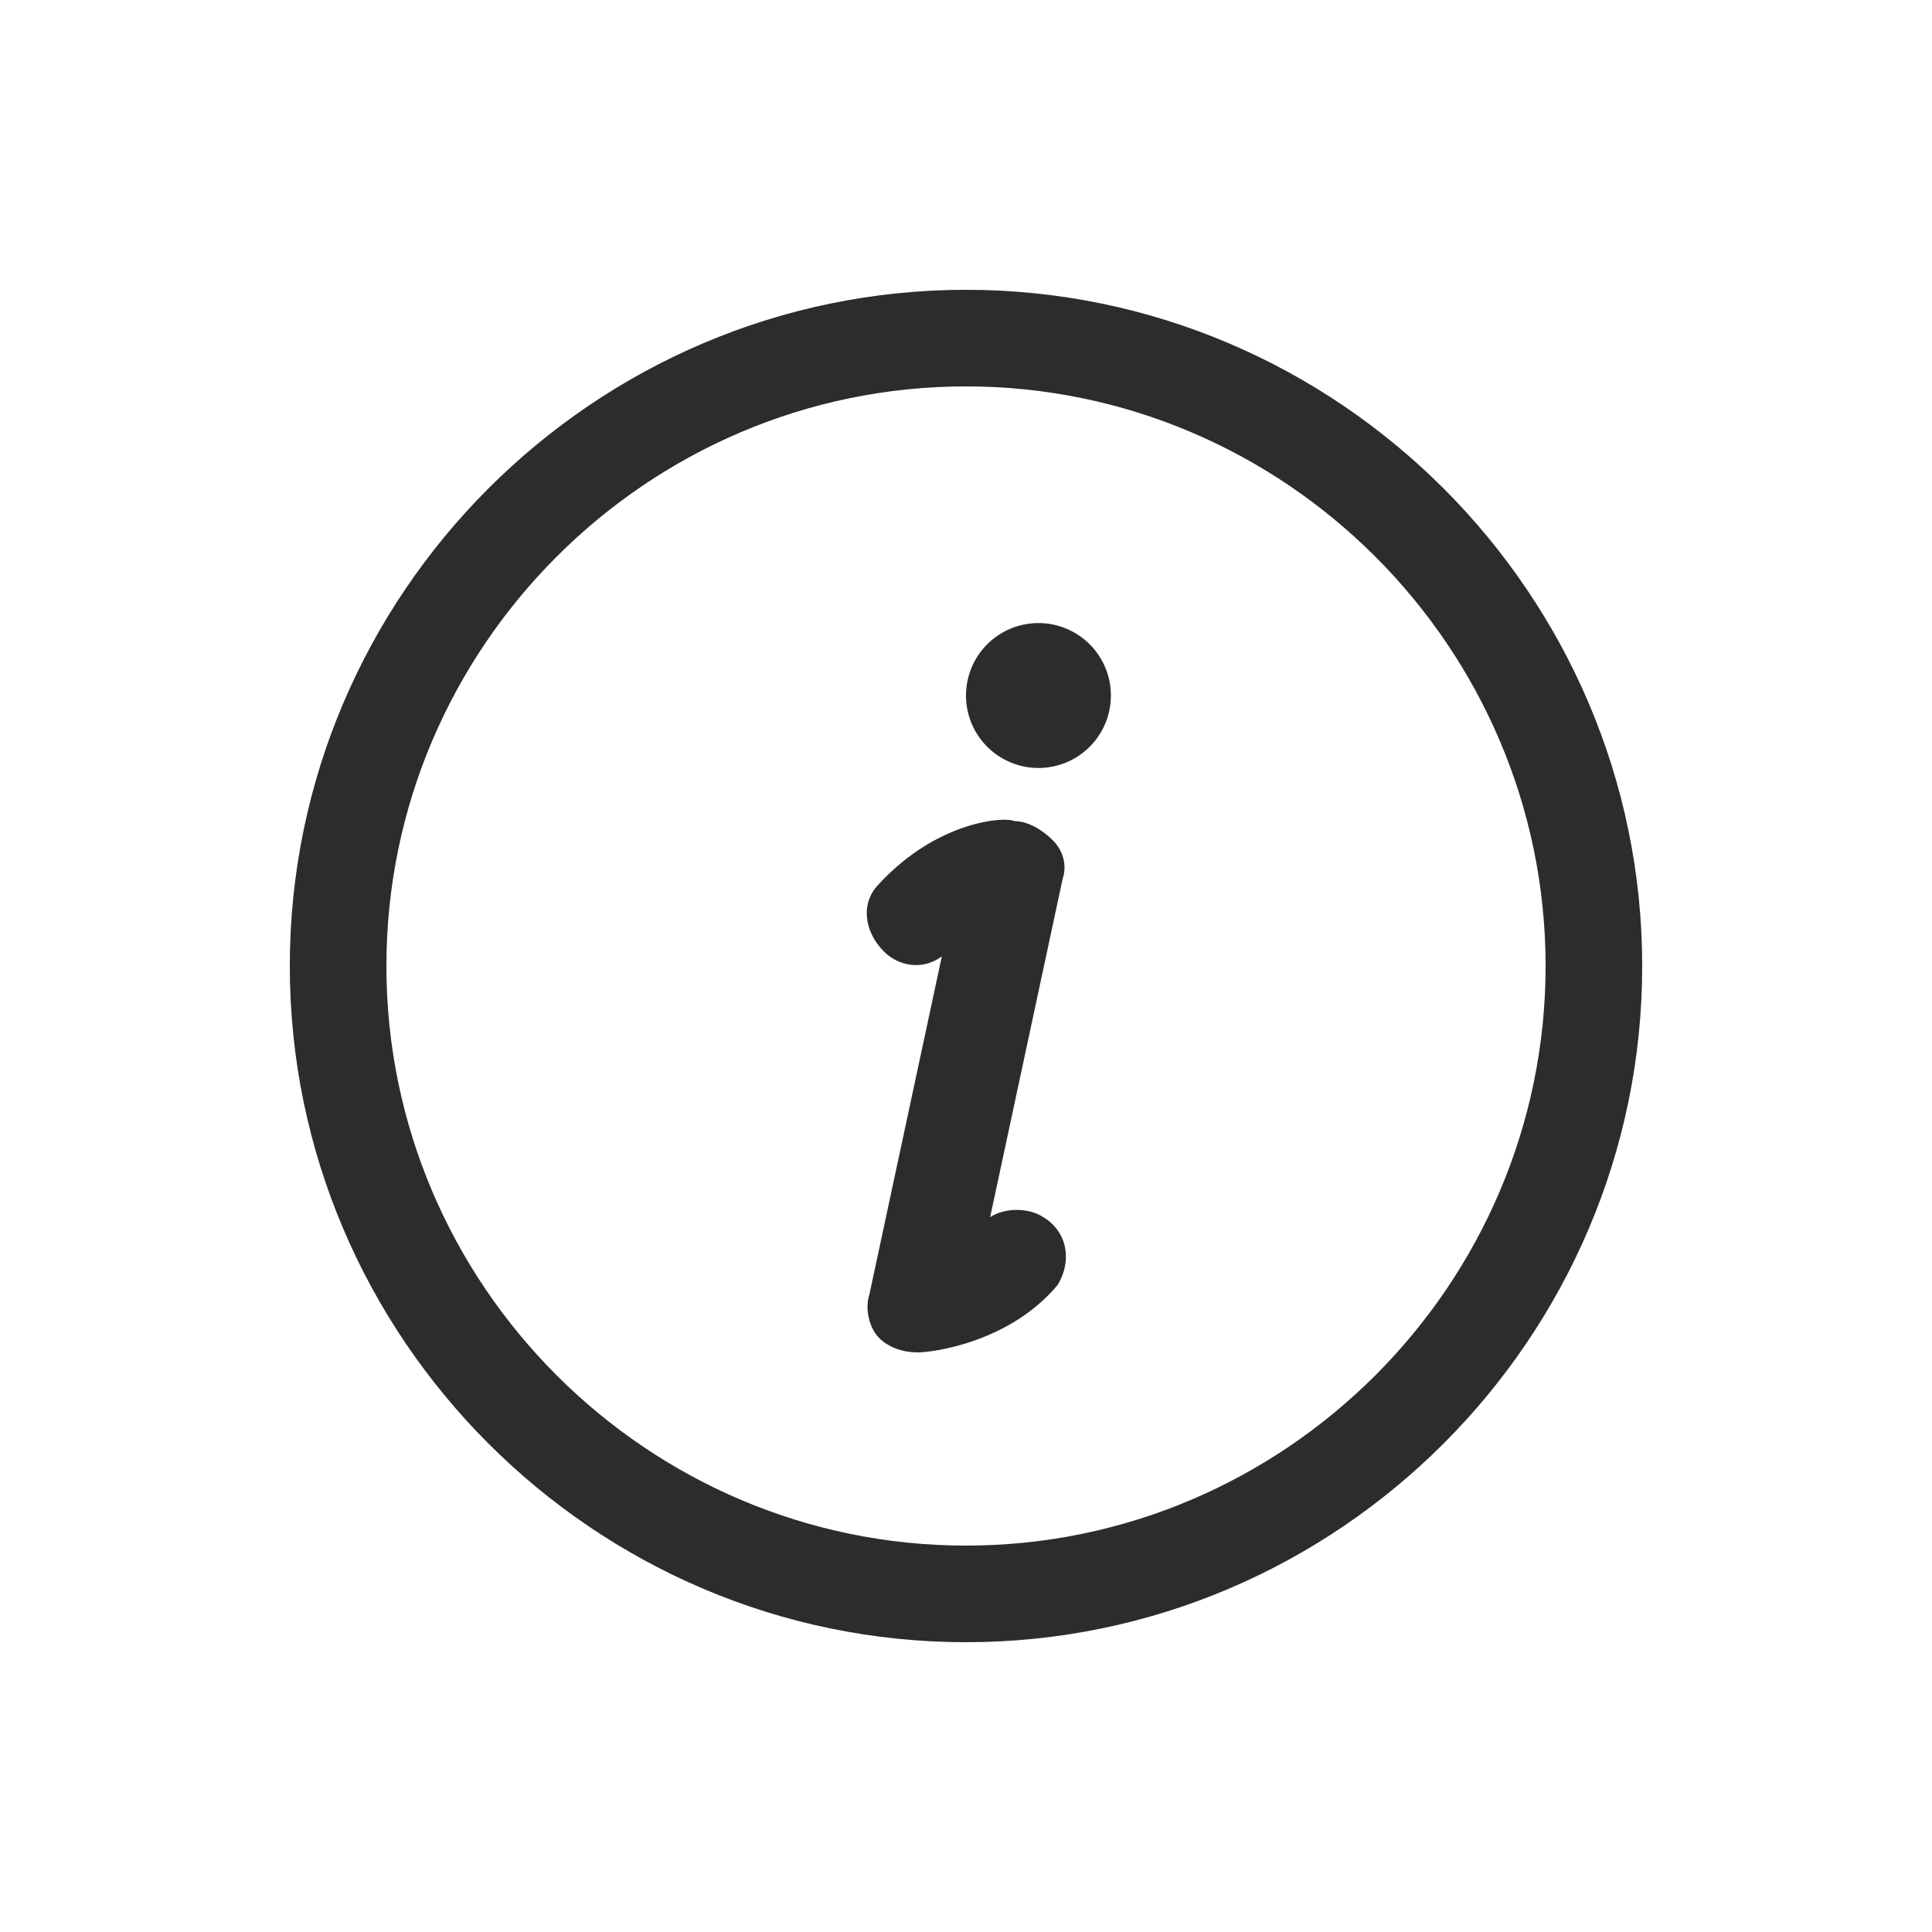 <?xml version="1.0" standalone="no"?><!DOCTYPE svg PUBLIC "-//W3C//DTD SVG 1.1//EN" "http://www.w3.org/Graphics/SVG/1.1/DTD/svg11.dtd"><svg t="1610009982749" class="icon" viewBox="0 0 1024 1024" version="1.1" xmlns="http://www.w3.org/2000/svg" p-id="1760" width="32" height="32" xmlns:xlink="http://www.w3.org/1999/xlink"><defs><style type="text/css"></style></defs><path d="M512 204.8c168.96 0 307.2 138.24 307.2 307.2s-138.24 307.2-307.2 307.2-307.2-138.24-307.2-307.2 138.24-307.2 307.2-307.2m0-51.2c-197.12 0-358.4 161.28-358.4 358.4s161.28 358.4 358.4 358.4 358.4-161.28 358.4-358.4-161.28-358.4-358.4-358.4z" p-id="1761" fill="#2c2c2c"></path><path d="M550.4 368.64m-38.4 0a38.4 38.4 0 1 0 76.8 0 38.4 38.4 0 1 0-76.8 0Z" p-id="1762" fill="#2c2c2c"></path><path d="M486.4 716.8c-7.68 0-15.36-2.56-20.48-7.68-5.12-5.12-7.68-15.36-5.12-23.04l38.4-179.2c-10.24 7.68-23.04 5.12-30.72-2.56-10.24-10.24-12.8-25.6-2.56-35.84 30.72-33.28 66.56-35.84 71.68-33.28 7.68 0 15.36 5.12 20.48 10.24 5.12 5.12 7.68 12.8 5.12 20.48l-38.4 179.2c7.68-5.12 20.48-5.12 28.16 0 12.8 7.68 15.36 23.04 7.68 35.84-25.6 30.72-66.56 35.84-74.24 35.84z" p-id="1763" fill="#2c2c2c"></path></svg>